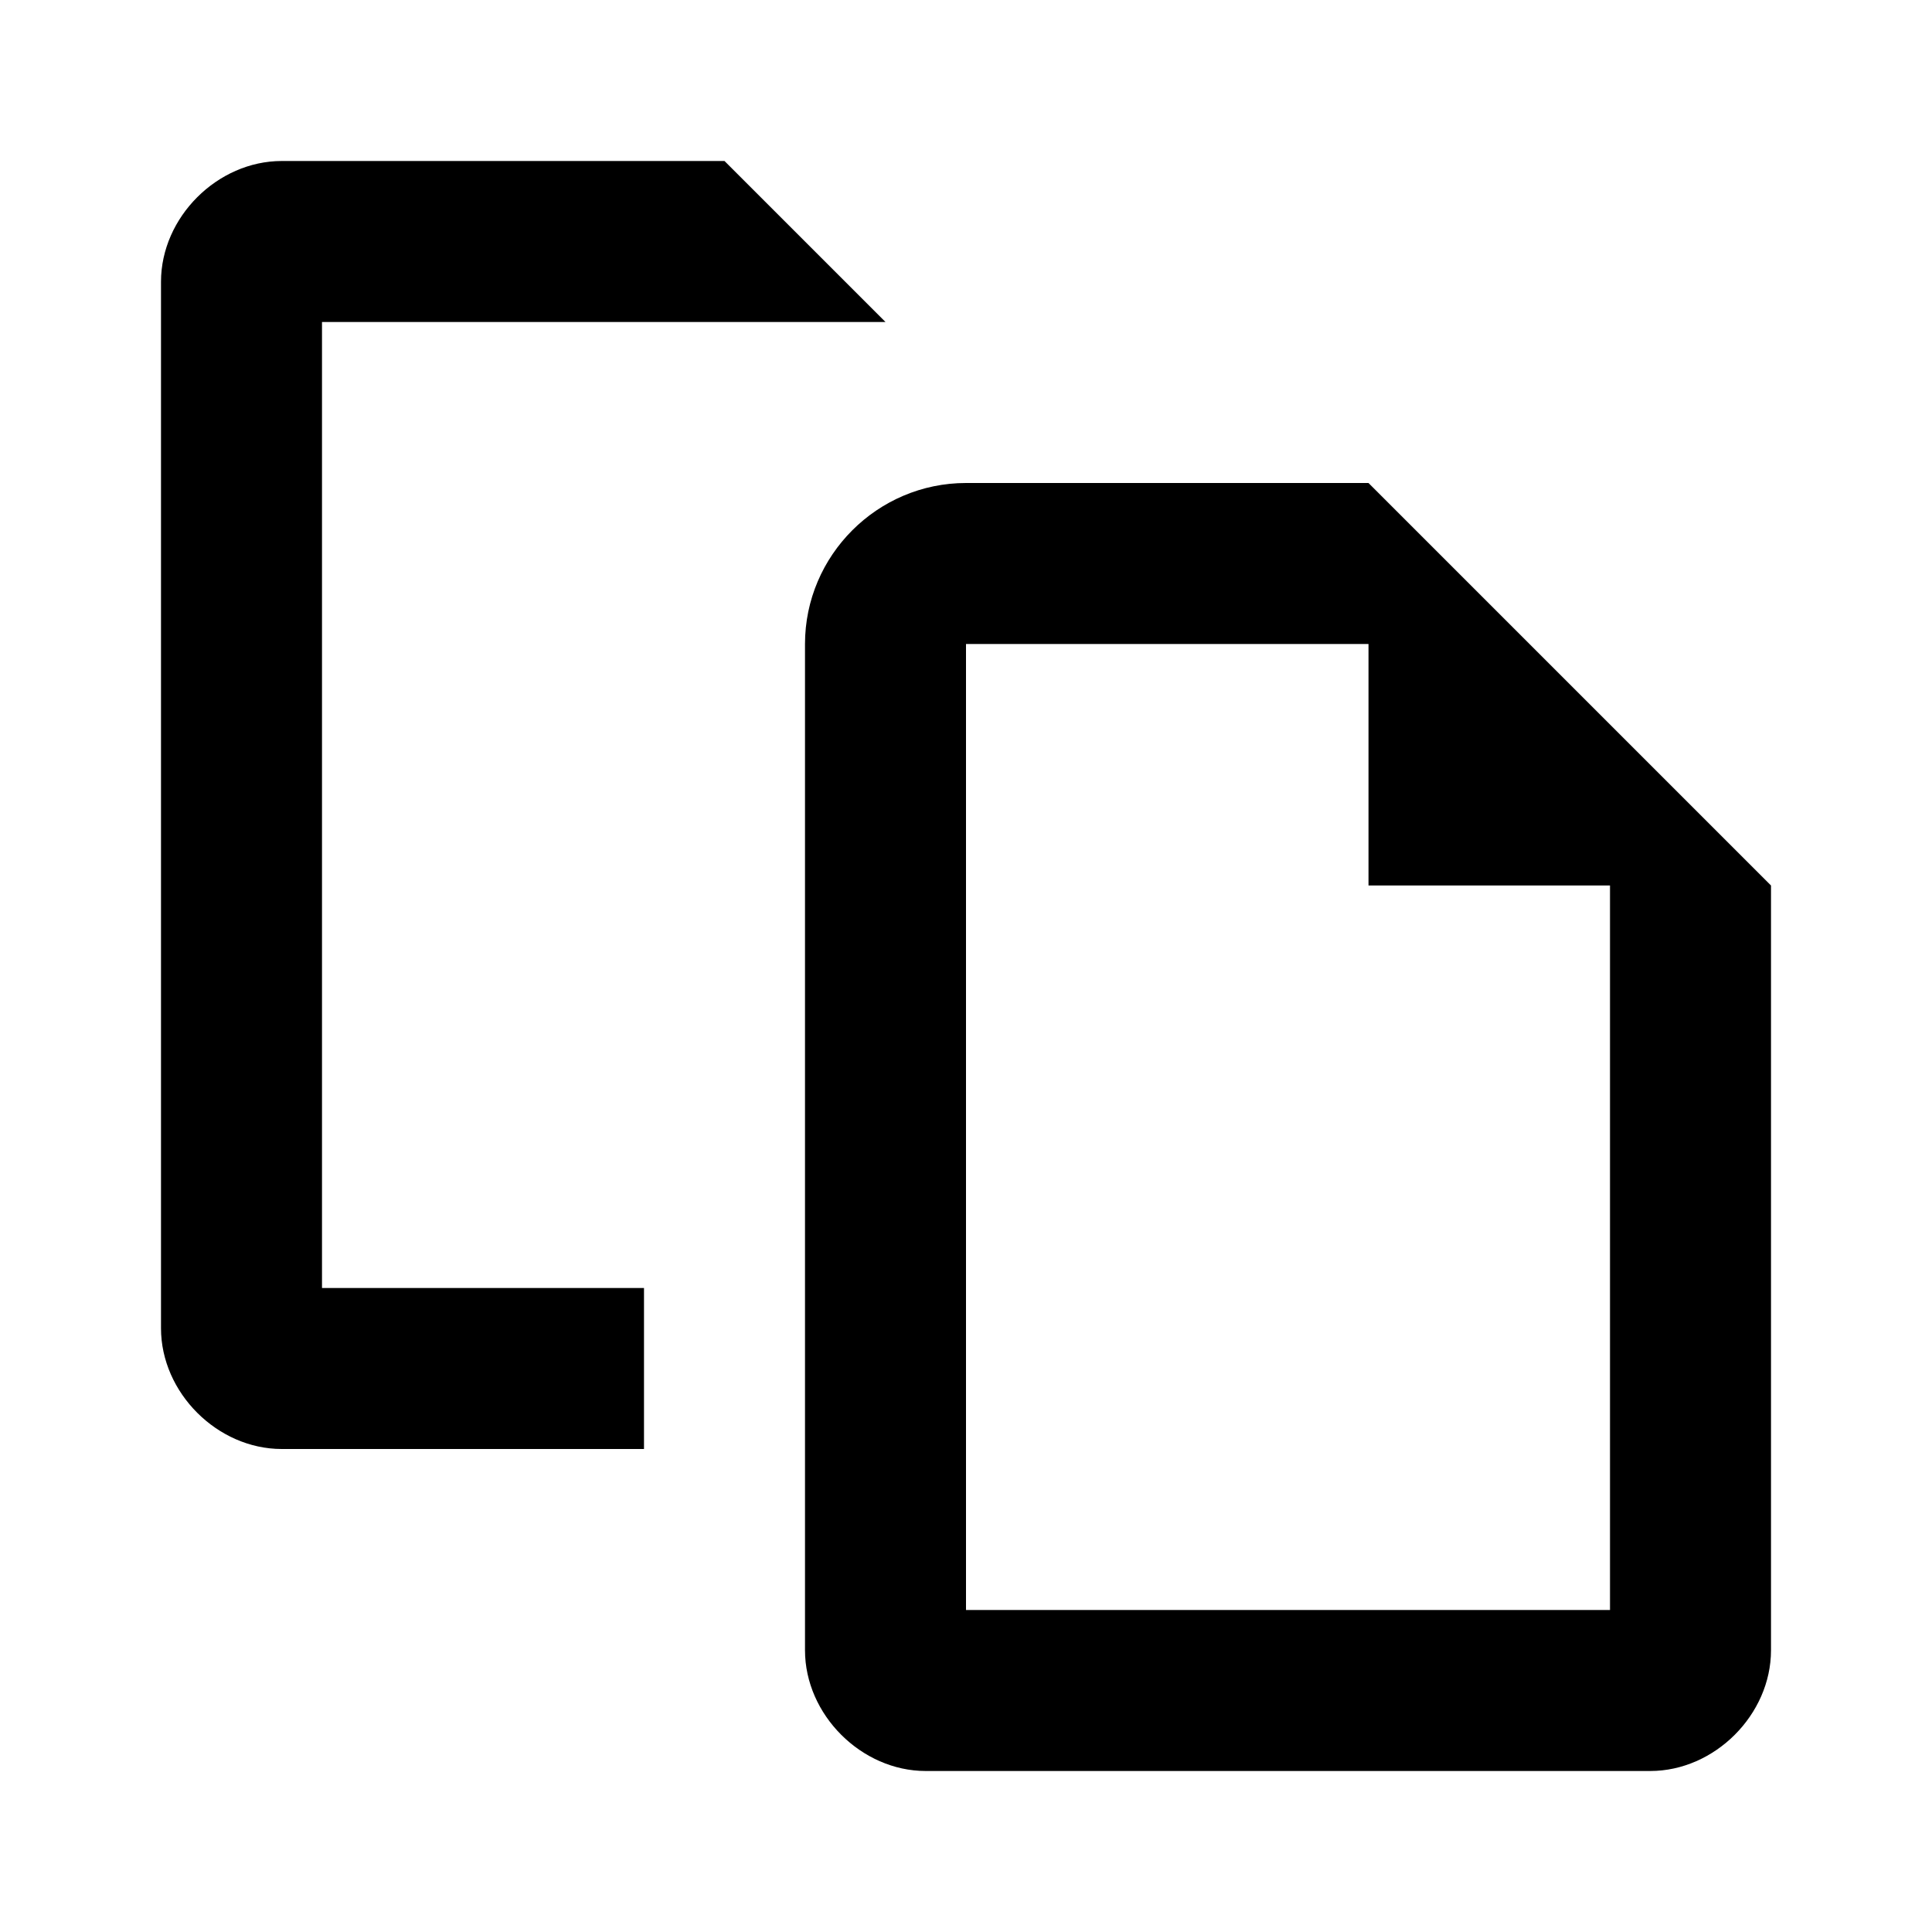 <?xml version="1.0" encoding="utf-8"?>
<!-- Generator: Adobe Illustrator 22.1.0, SVG Export Plug-In . SVG Version: 6.00 Build 0)  -->
<svg version="1.1" id="Ebene_1" xmlns="http://www.w3.org/2000/svg" xmlns:xlink="http://www.w3.org/1999/xlink" x="0px" y="0px"
	 width="24px" height="24px" viewBox="0 0 24 24" enable-background="new 0 0 24 24" xml:space="preserve">
<g>
	<path fill="#000000" d="M17,6h-4h-1c-1.1,0-2,0.9-2,2v0.4V16v2v1.6v0.9c0,0.8,0.7,1.5,1.5,1.5h9c0.8,0,1.5-0.7,1.5-1.5V11L17,6z
		 M20,20h-8v-4V8h4.2H17v3h3V20z"/>
	<path fill="#000000" d="M8,16H4V4h1.1h3.1H11L9,2H3.5C2.7,2,2,2.7,2,3.5v13C2,17.3,2.7,18,3.5,18H8V16z"/>
</g>
</svg>

